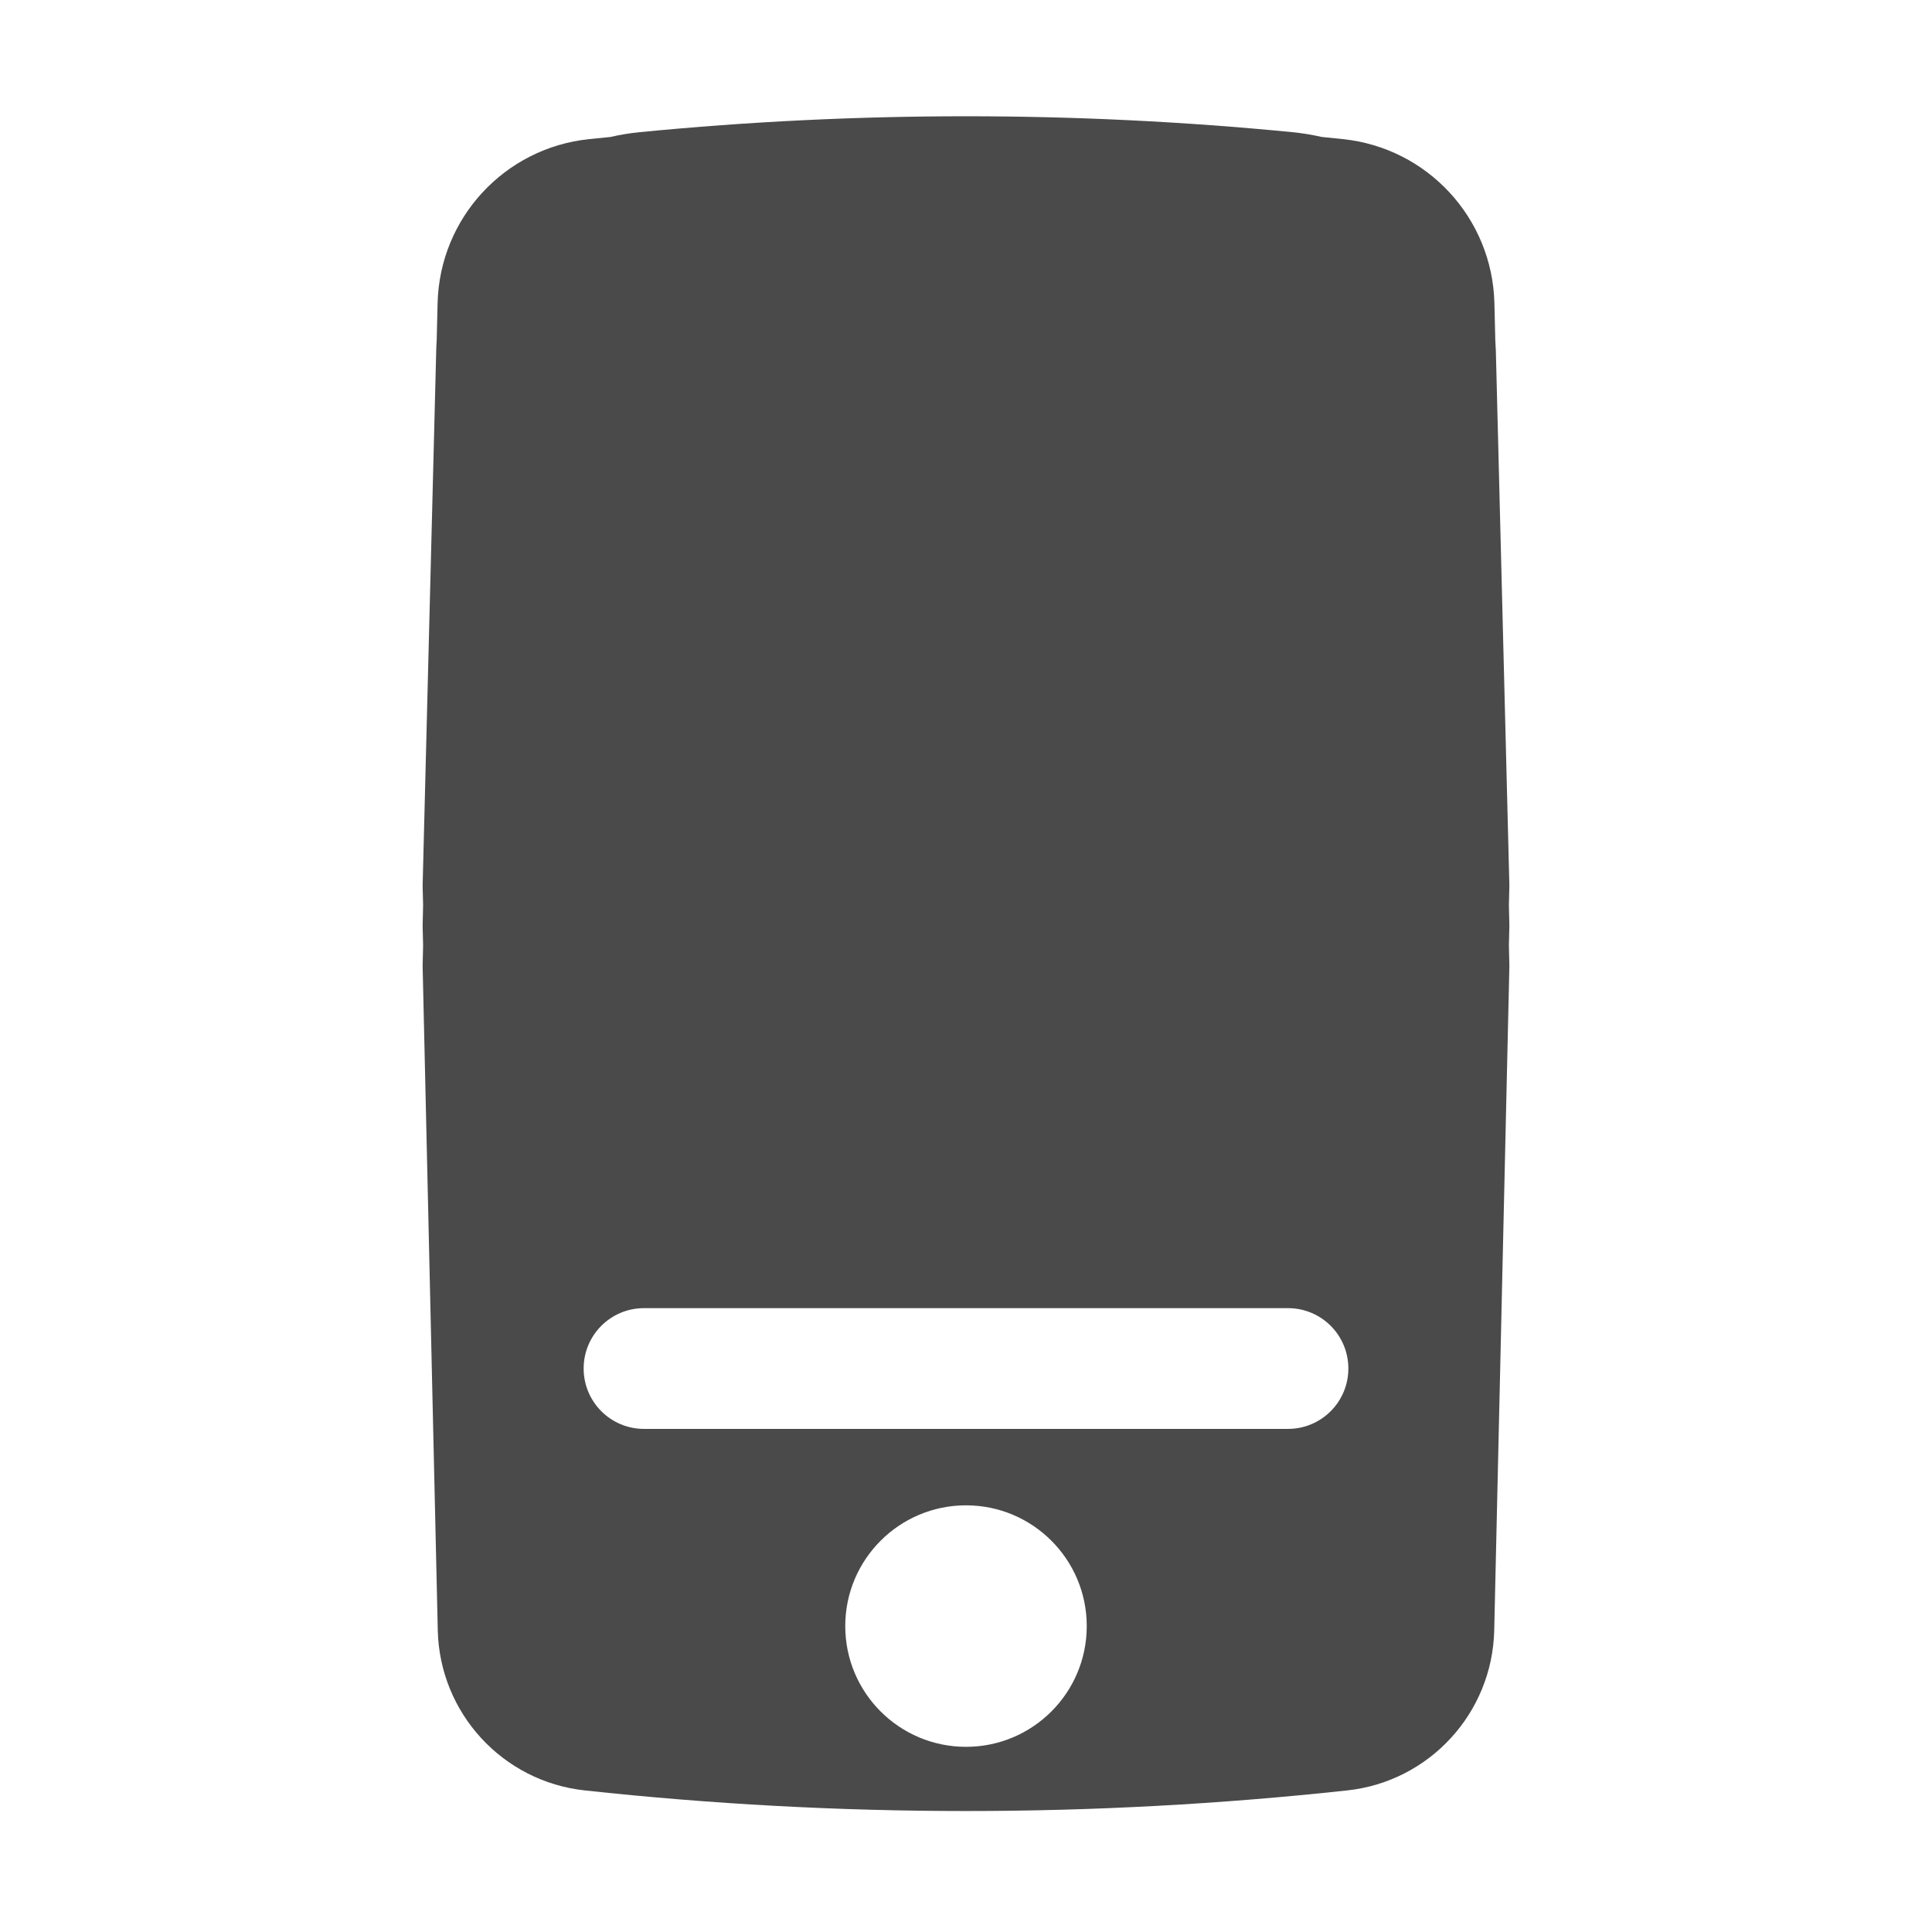 <svg width="32" height="32" viewBox="0 0 32 32" fill="none" xmlns="http://www.w3.org/2000/svg">
<path fill-rule="evenodd" clip-rule="evenodd" d="M25 14.667L24.992 14.991L25 15.334L24.992 15.66L25 16L24.749 27.005C24.717 28.374 23.676 29.508 22.314 29.655C18.117 30.11 13.883 30.11 9.686 29.655C8.324 29.508 7.283 28.374 7.251 27.005L7 16L7.008 15.658L7 15.334L7.008 14.992L7 14.667L7.225 5.812C7.226 5.753 7.229 5.695 7.233 5.637L7.248 5.021C7.282 3.612 8.358 2.448 9.76 2.304C9.877 2.292 9.993 2.28 10.11 2.269C10.268 2.232 10.431 2.205 10.596 2.189C14.19 1.838 17.81 1.838 21.404 2.189C21.57 2.205 21.732 2.232 21.89 2.268C22.007 2.28 22.124 2.292 22.24 2.304C23.642 2.448 24.718 3.612 24.752 5.021L24.767 5.638C24.771 5.696 24.774 5.753 24.776 5.812L25 14.667ZM21.333 23.667C21.886 23.667 22.333 23.219 22.333 22.667C22.333 22.114 21.886 21.667 21.333 21.667H10.667C10.114 21.667 9.667 22.114 9.667 22.667C9.667 23.219 10.114 23.667 10.667 23.667H21.333ZM16 28.933C17.105 28.933 18 28.038 18 26.933C18 25.829 17.105 24.933 16 24.933C14.896 24.933 14 25.829 14 26.933C14 28.038 14.896 28.933 16 28.933Z" fill="#4A4A4A"/>
</svg>
